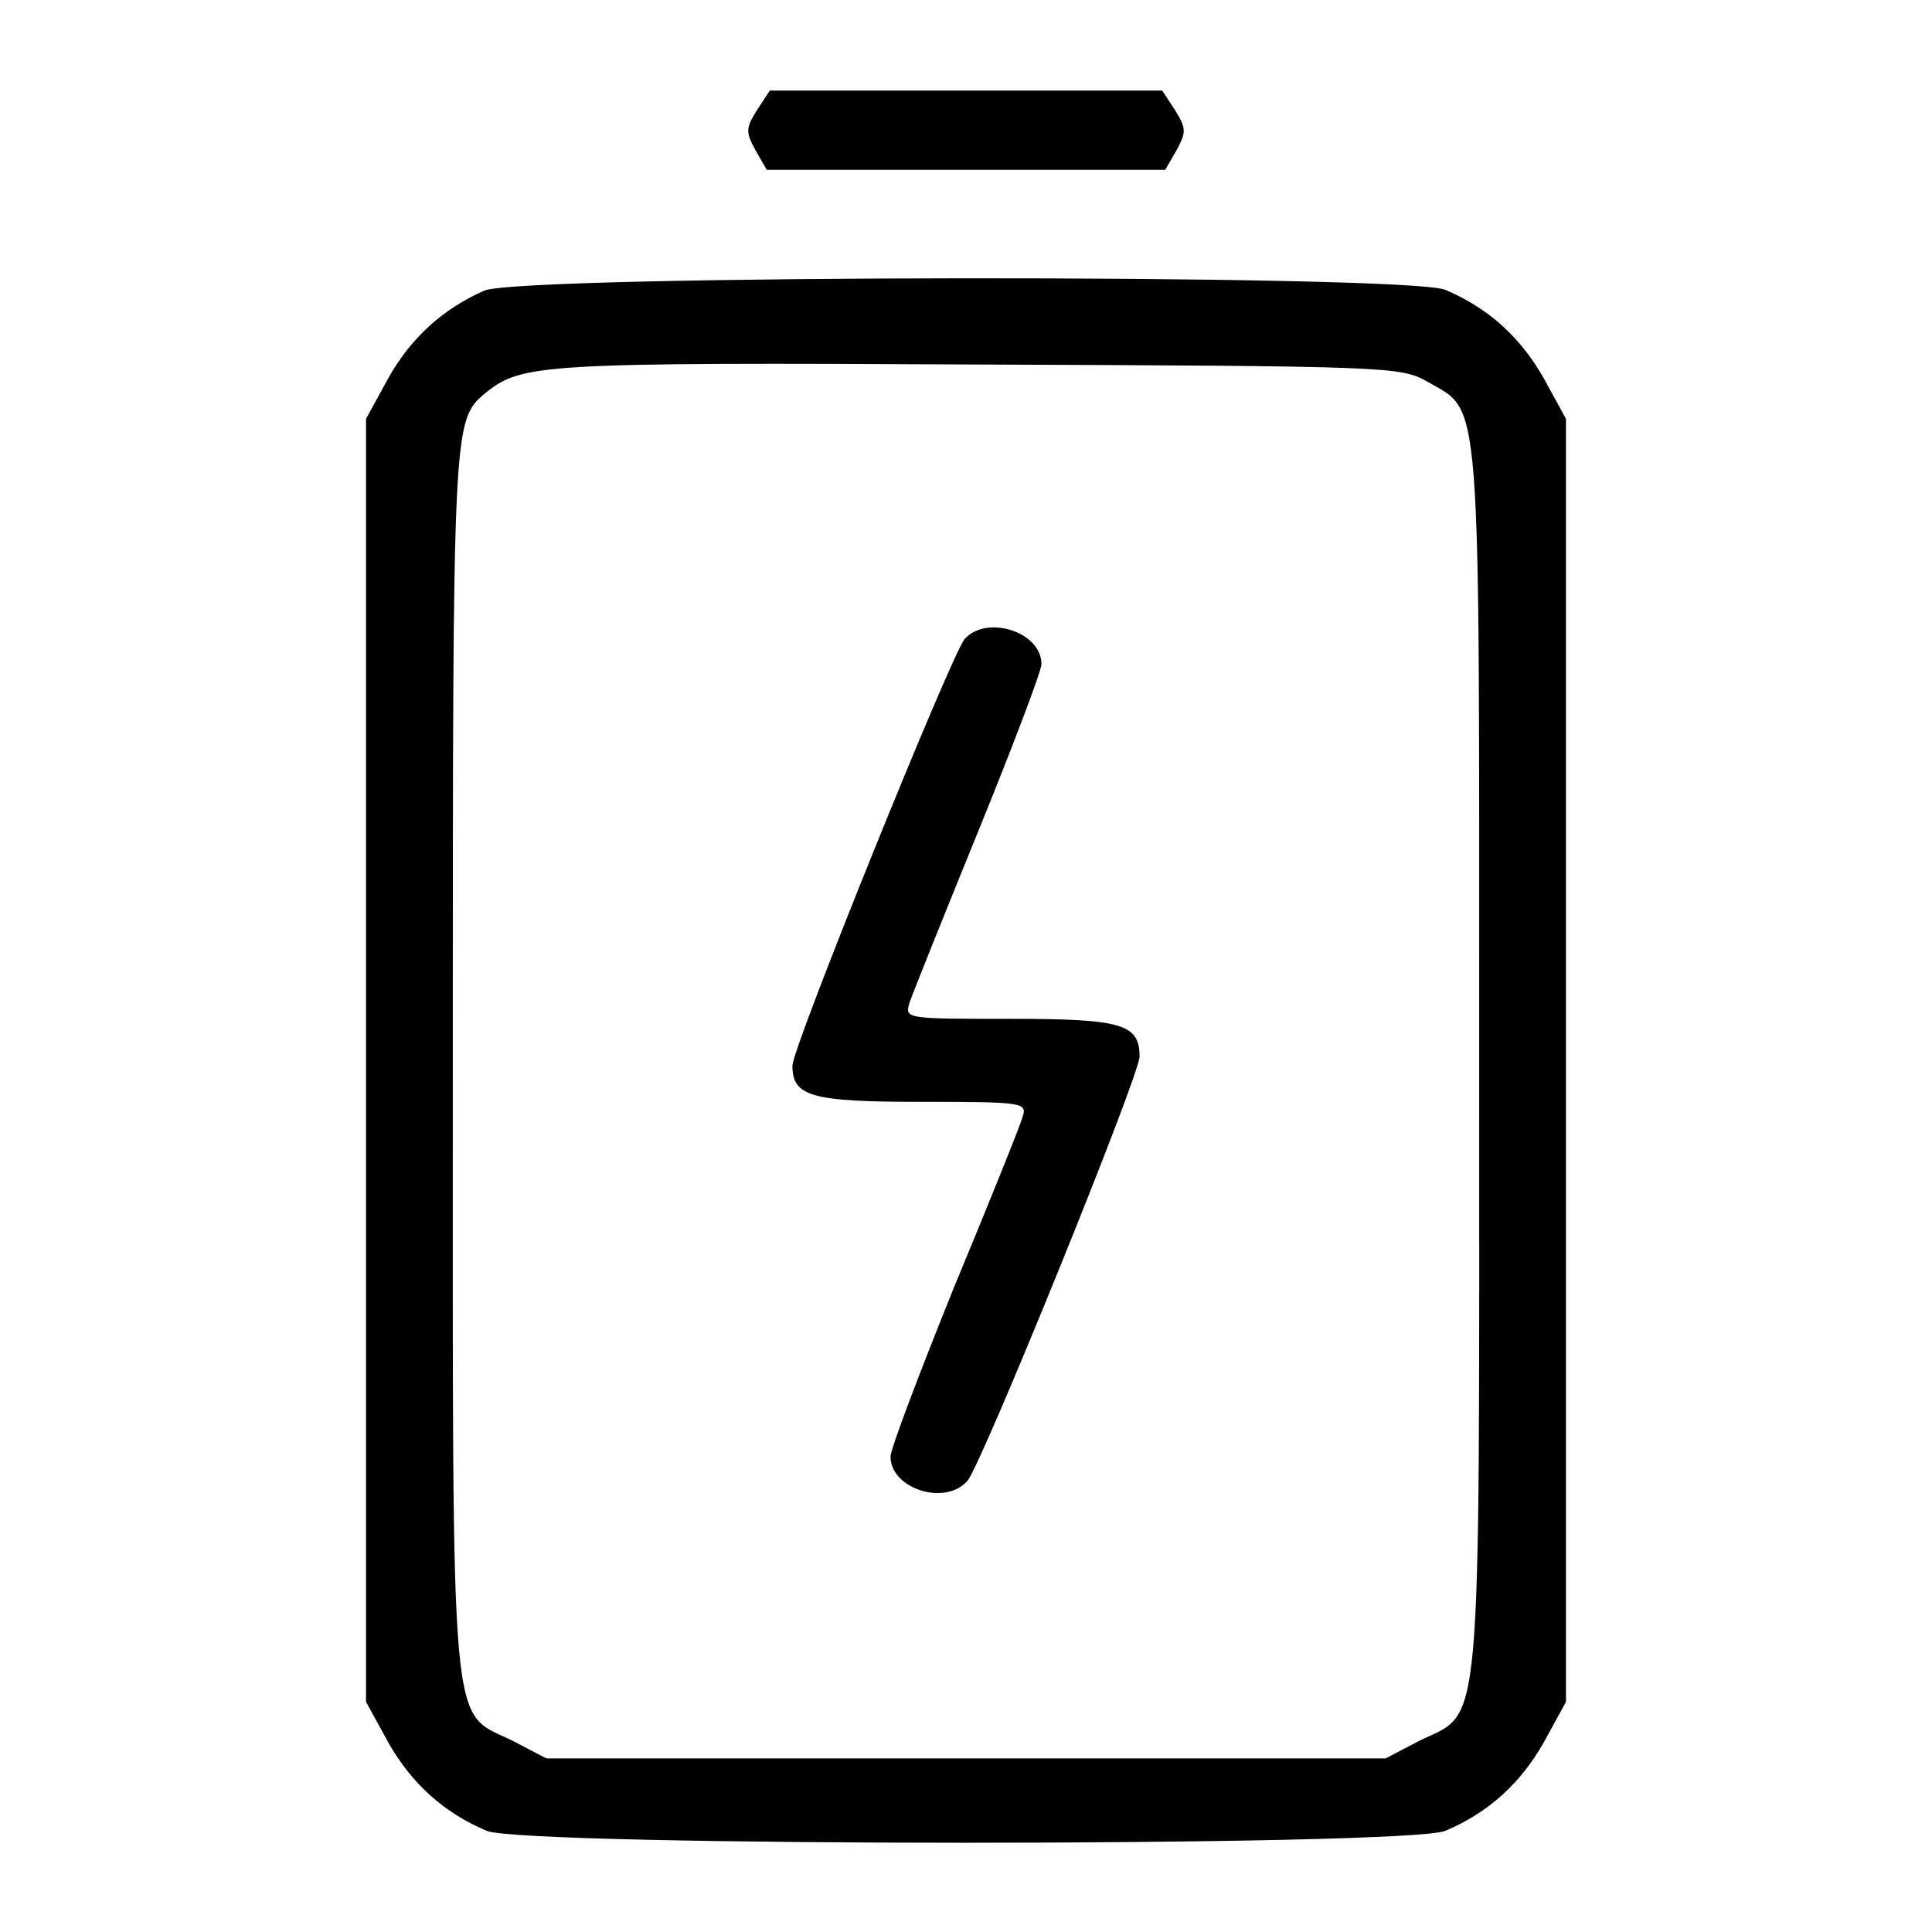 <?xml version="1.0" standalone="no"?>
<!DOCTYPE svg PUBLIC "-//W3C//DTD SVG 20010904//EN"
 "http://www.w3.org/TR/2001/REC-SVG-20010904/DTD/svg10.dtd">
<svg version="1.0" xmlns="http://www.w3.org/2000/svg"
 width="256pt" height="256pt" viewBox="0 0 256 256"
 preserveAspectRatio="xMidYMid meet">

<g transform="translate(0,256) scale(0.1,-0.1)"
fill="#000000" stroke="none">
<path d="M1003 2414 c-15 -24 -15 -29 -2 -53 l15 -26 264 0 264 0 15 26 c13
24 13 29 -2 53 l-17 26 -260 0 -260 0 -17 -26z"/>
<path d="M642 2175 c-55 -24 -98 -63 -128 -117 l-29 -53 0 -850 0 -850 29 -53
c31 -55 74 -94 131 -118 51 -21 1219 -21 1270 0 57 24 100 63 131 118 l29 53
0 850 0 850 -29 53 c-31 55 -74 94 -131 118 -51 21 -1224 20 -1273 -1z m1248
-120 c74 -43 70 5 70 -900 0 -918 5 -860 -80 -902 l-44 -23 -556 0 -556 0 -44
23 c-85 42 -80 -16 -80 900 0 848 0 850 43 886 48 39 72 41 652 38 543 -2 561
-3 595 -22z"/>
<path d="M1278 1713 c-18 -22 -228 -541 -228 -565 0 -41 25 -48 171 -48 136 0
140 -1 134 -20 -3 -11 -44 -113 -91 -226 -46 -114 -84 -214 -84 -224 0 -43 73
-66 102 -32 19 22 228 537 228 562 0 43 -23 50 -171 50 -139 0 -140 0 -134 21
4 12 45 114 91 227 46 113 84 213 84 222 0 43 -73 66 -102 33z"/>
</g>
</svg>
